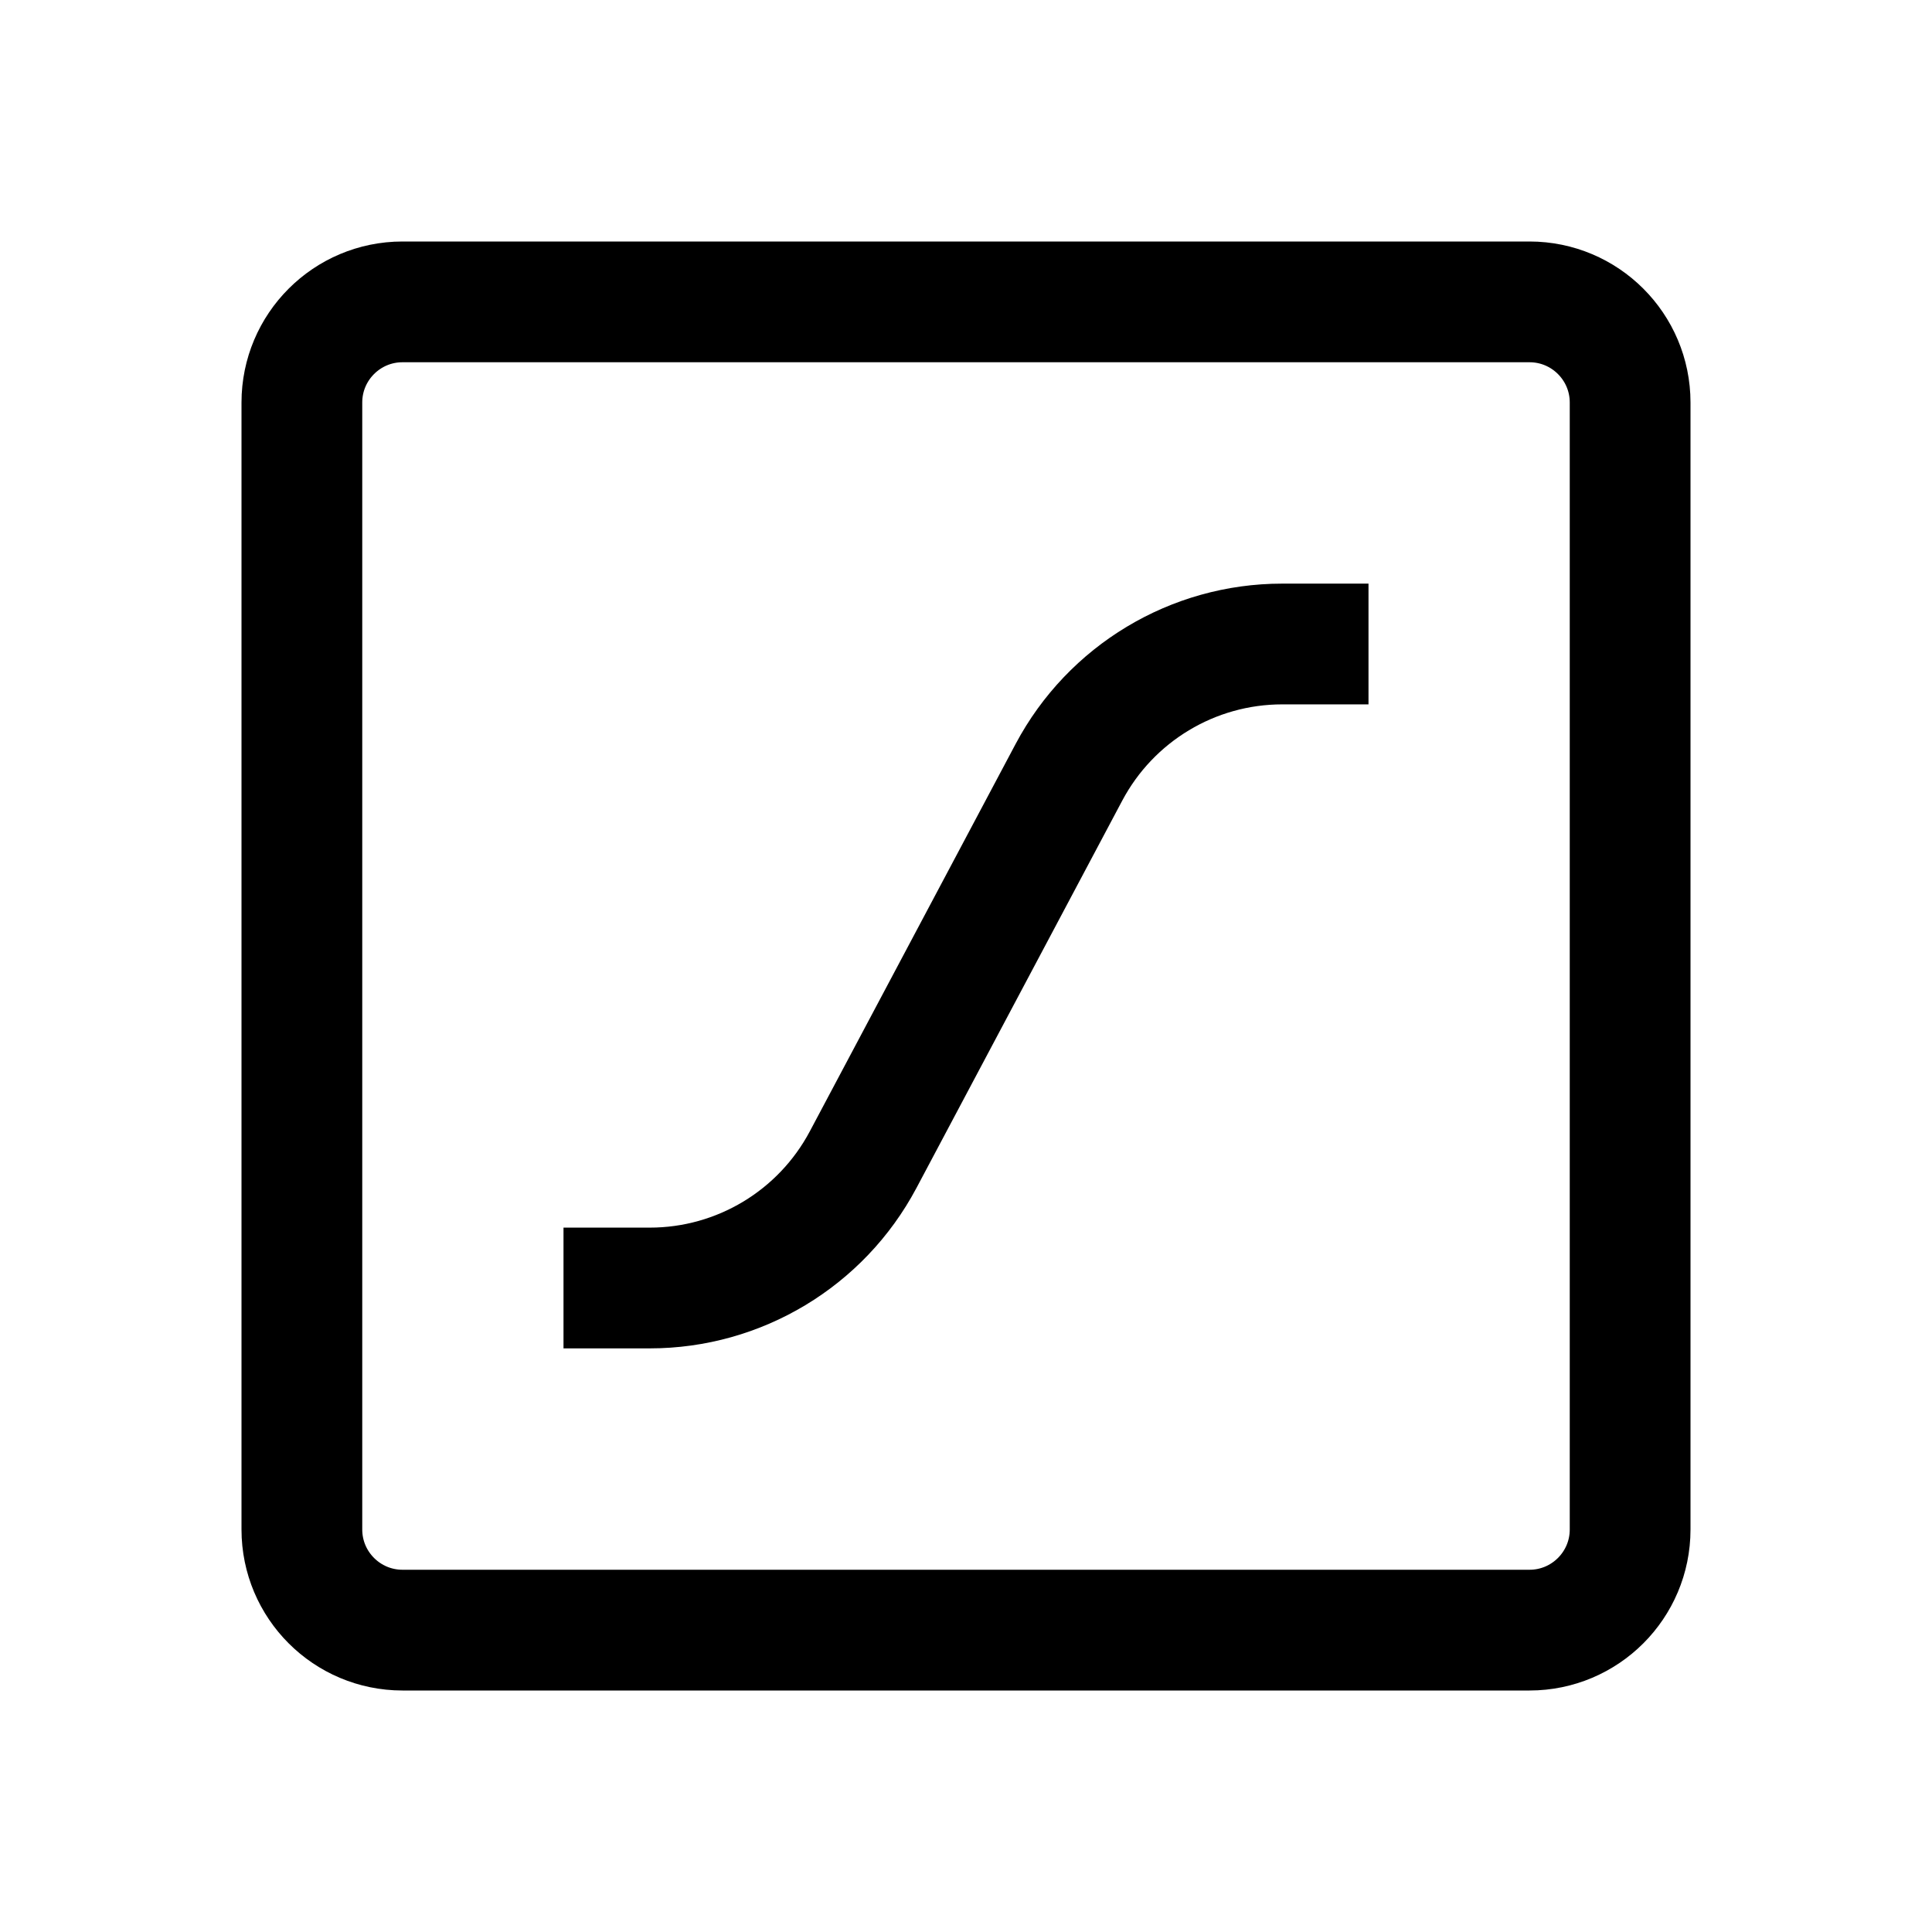 <svg width="24" height="24" viewBox="0 0 24 24" fill="none" xmlns="http://www.w3.org/2000/svg">
<path d="M16.25 8H15.928C14.819 8 13.8 8.613 13.279 9.593L10.721 14.408C10.2 15.387 9.181 16 8.072 16H7.75" fill="transparent" stroke="currentColor" stroke-width="1.5" stroke-linecap="square" stroke-linejoin="round"/>
<path d="M5 20.25H19C19.69 20.25 20.25 19.69 20.25 19V5C20.25 4.31 19.69 3.75 19 3.75H5C4.31 3.75 3.75 4.31 3.75 5V19C3.75 19.69 4.31 20.25 5 20.25Z" fill="transparent" stroke="currentColor" stroke-width="1.5" stroke-linecap="round" stroke-linejoin="round"/>
</svg>
